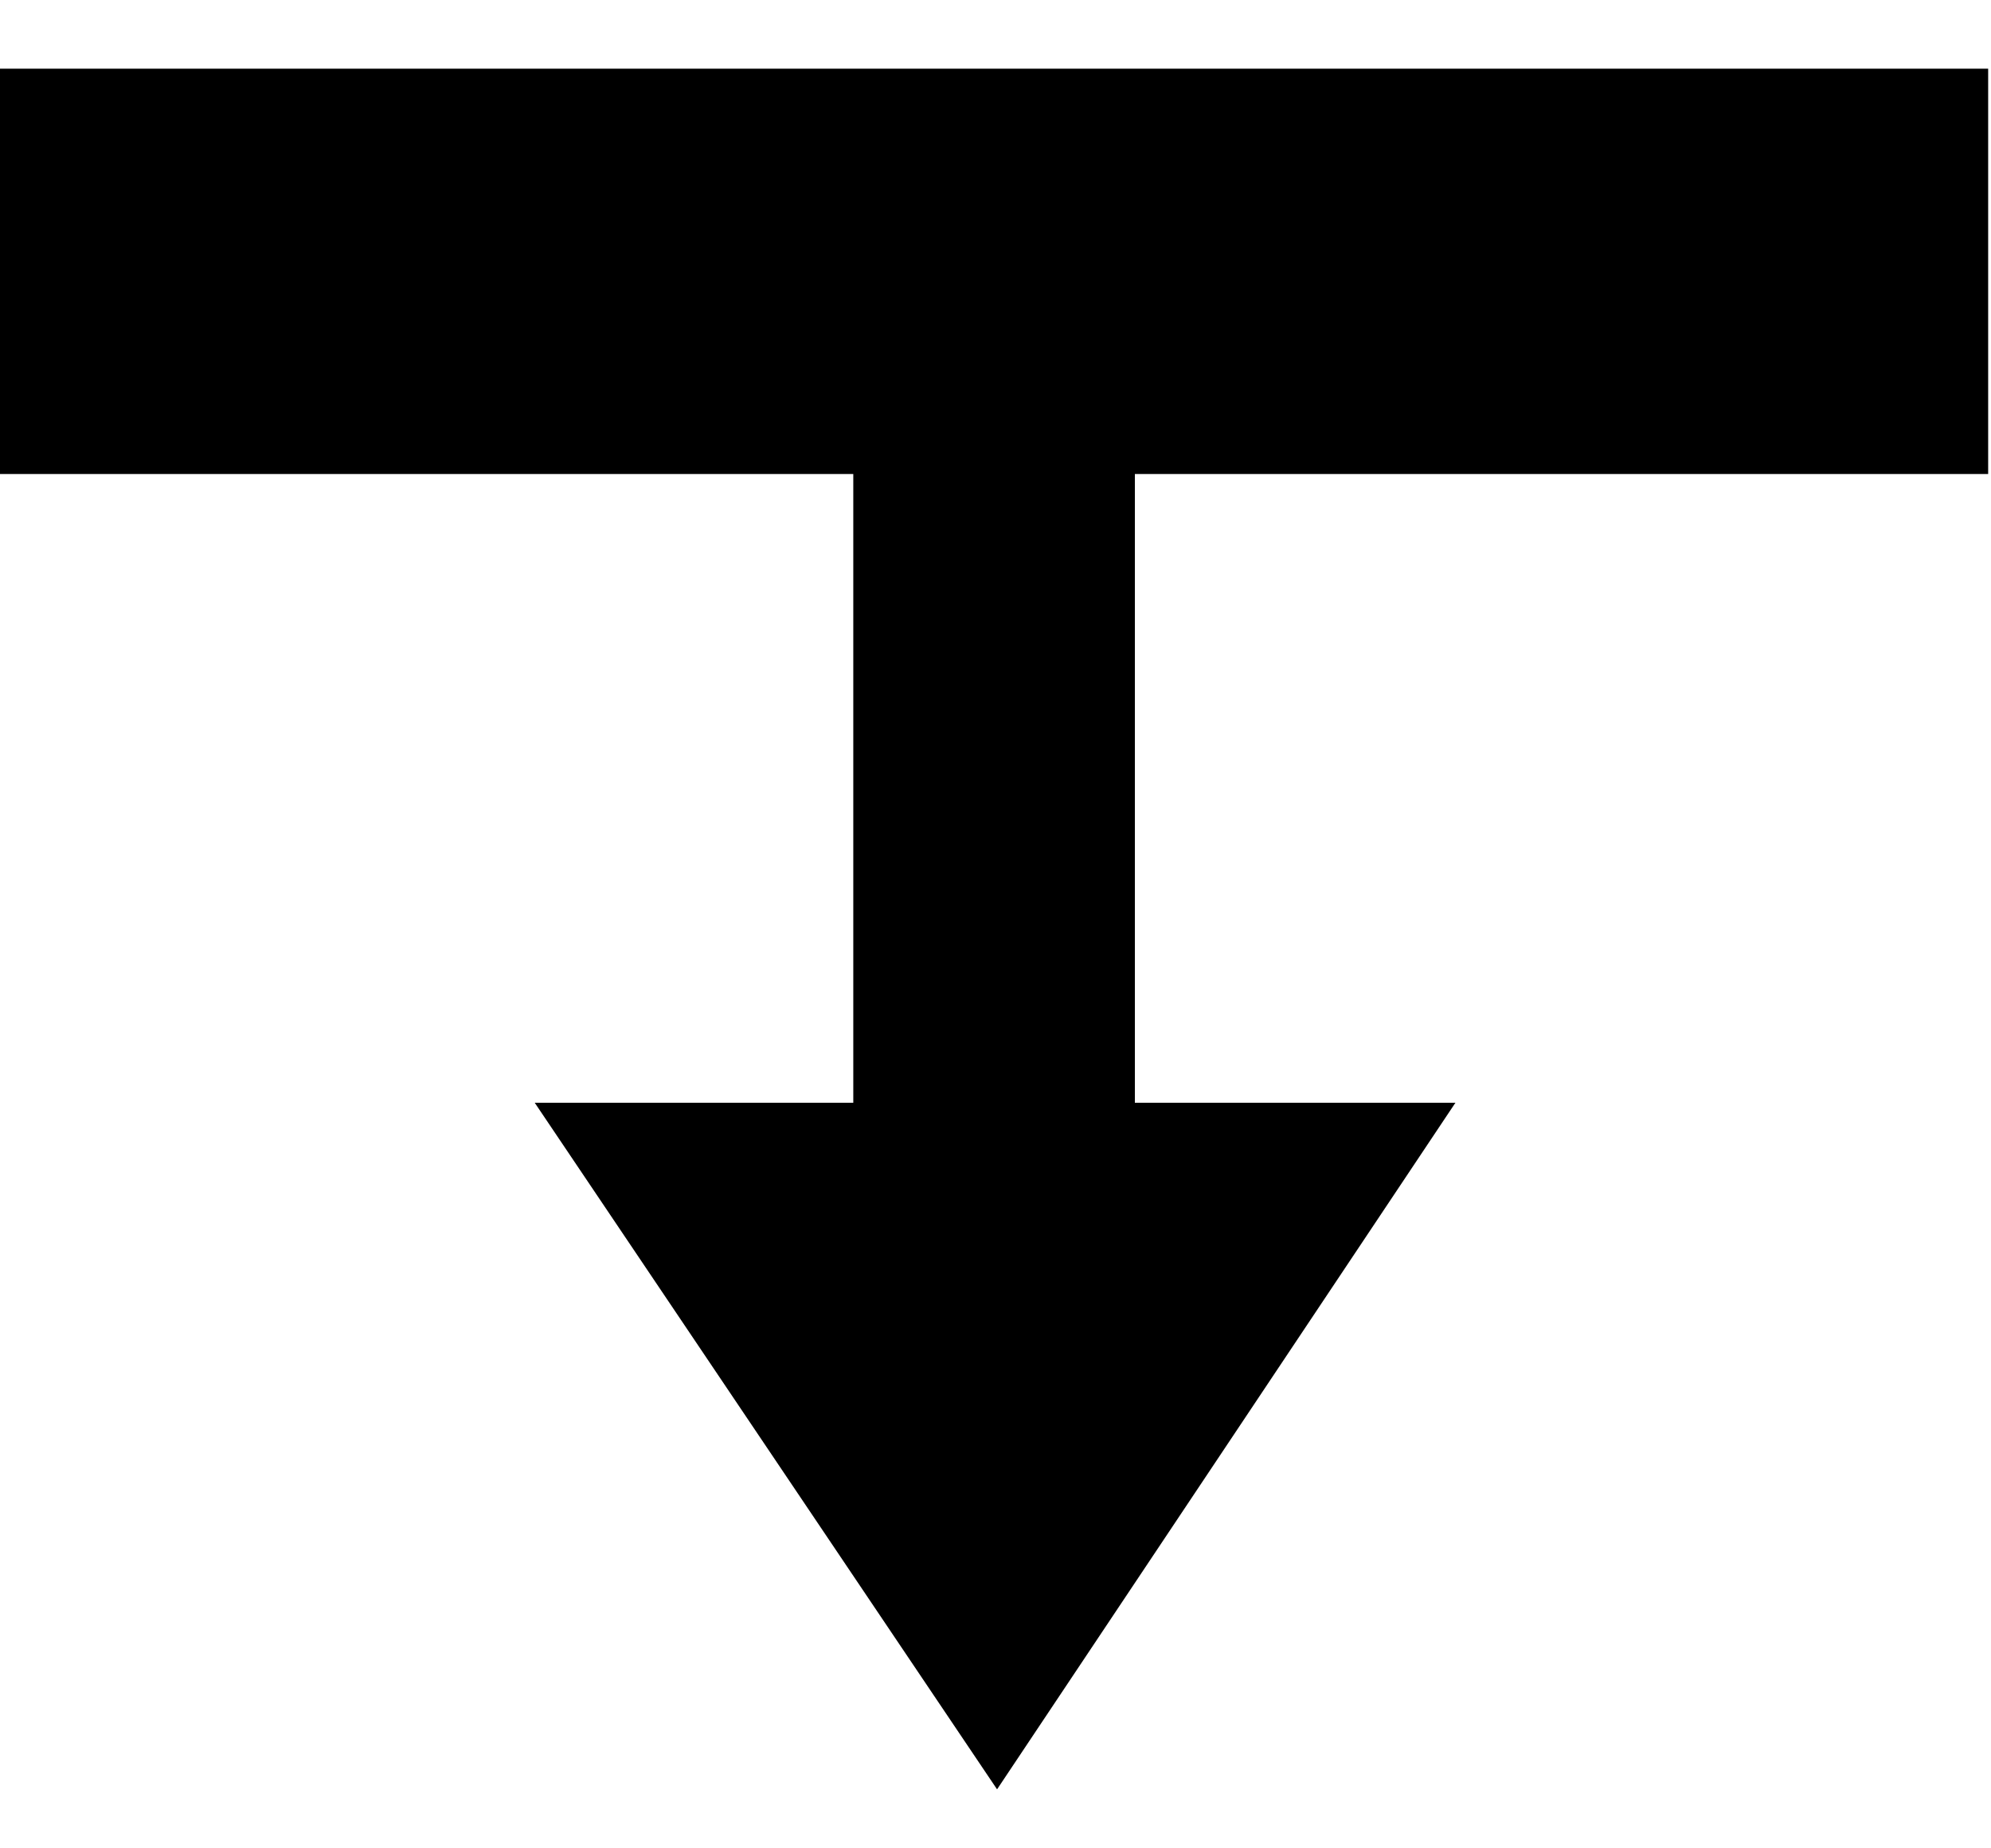 <svg width="14" height="13" viewBox="0 0 14 13" fill="none" xmlns="http://www.w3.org/2000/svg">
<path fill-rule="evenodd" clip-rule="evenodd" d="M0 3.334H6V7.756H3.76L7.011 12.585L10.234 7.756H7.98V3.334H13.98V0.483H0V3.334Z" fill="black"/>
</svg>
